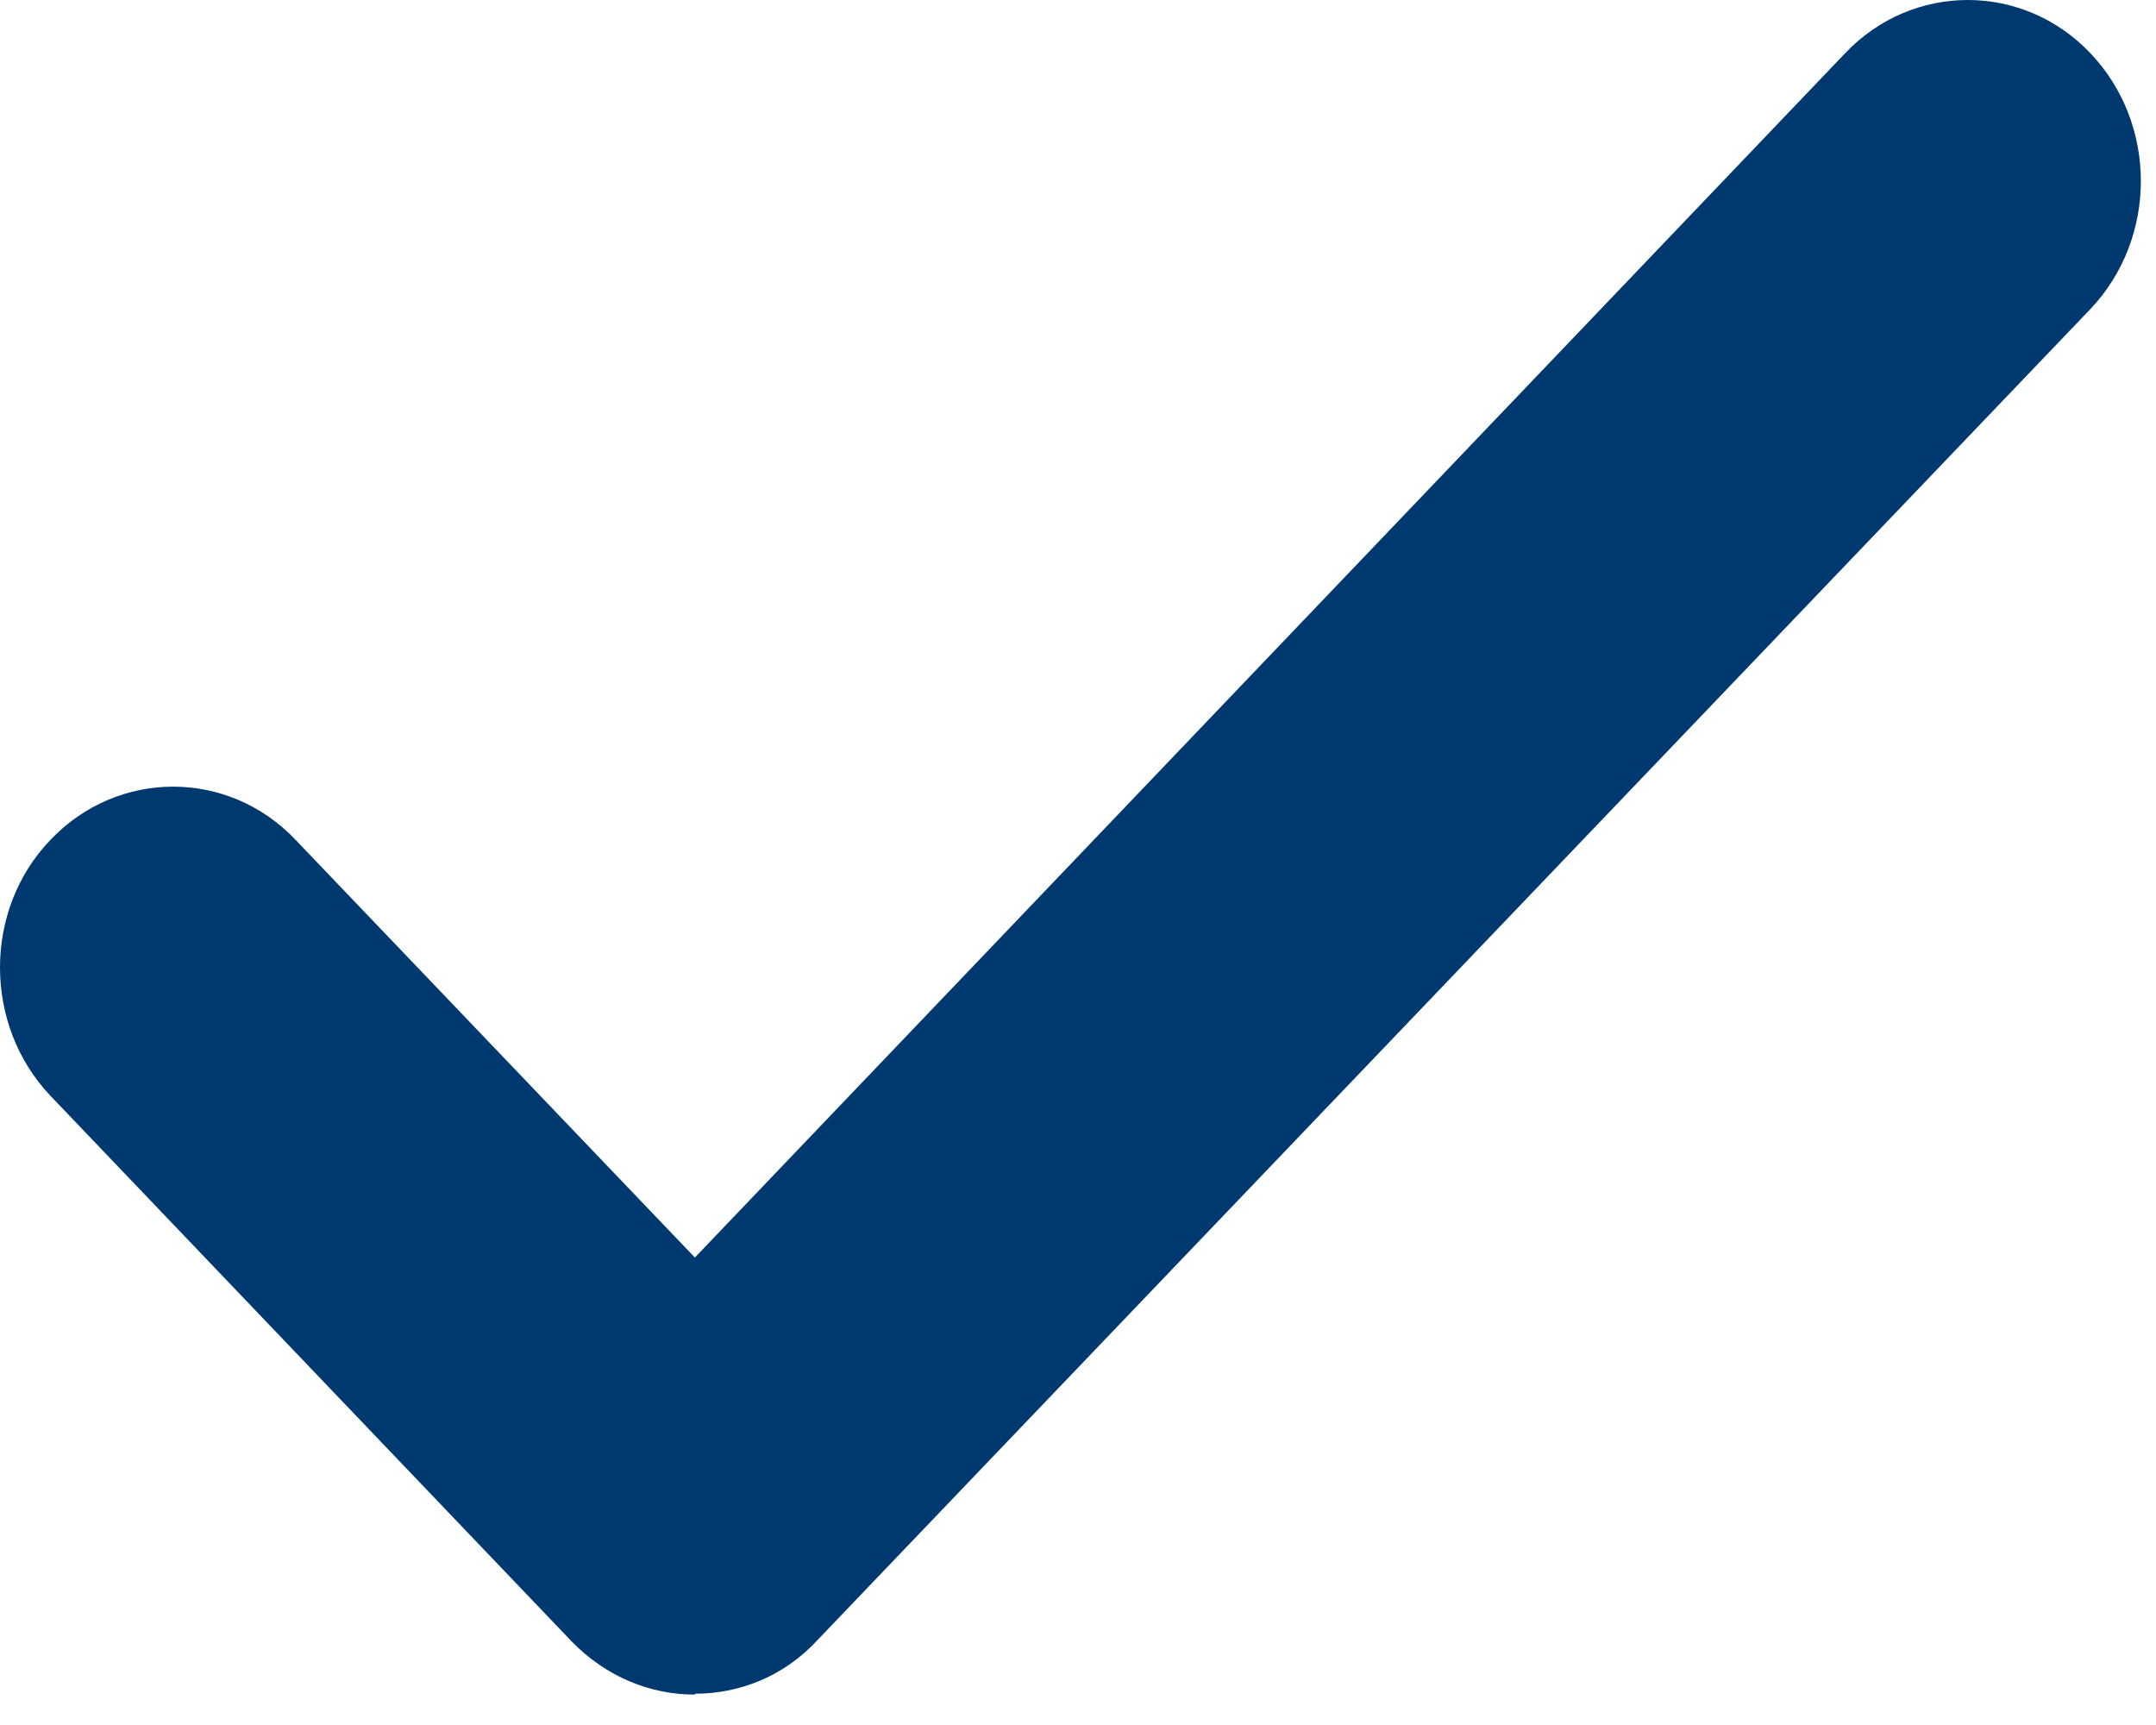 <svg xmlns="http://www.w3.org/2000/svg" xmlns:xlink="http://www.w3.org/1999/xlink" width="10px" height="8px" viewBox="0 0 10 8" version="1.1">
<defs>
<clipPath id="clip1">
  <path d="M 0 0 L 9.93 0 L 9.93 7.859 L 0 7.859 Z M 0 0 "/>
</clipPath>
</defs>
<g id="surface1">
<g clip-path="url(#clip1)" clip-rule="nonzero">
<path style=" stroke:none;fill-rule:nonzero;fill:rgb(0%,22.353%,43.922%);fill-opacity:1;" d="M 3.223 7.859 C 3.016 7.859 2.812 7.777 2.652 7.613 L 0.234 5.082 C -0.078 4.754 -0.078 4.219 0.234 3.895 C 0.547 3.566 1.059 3.566 1.371 3.895 L 3.223 5.832 L 8.559 0.246 C 8.871 -0.082 9.383 -0.082 9.695 0.246 C 10.008 0.574 10.008 1.105 9.695 1.434 L 3.789 7.609 C 3.633 7.777 3.426 7.855 3.223 7.855 Z M 3.223 7.859 "/>
</g>
</g>
</svg>